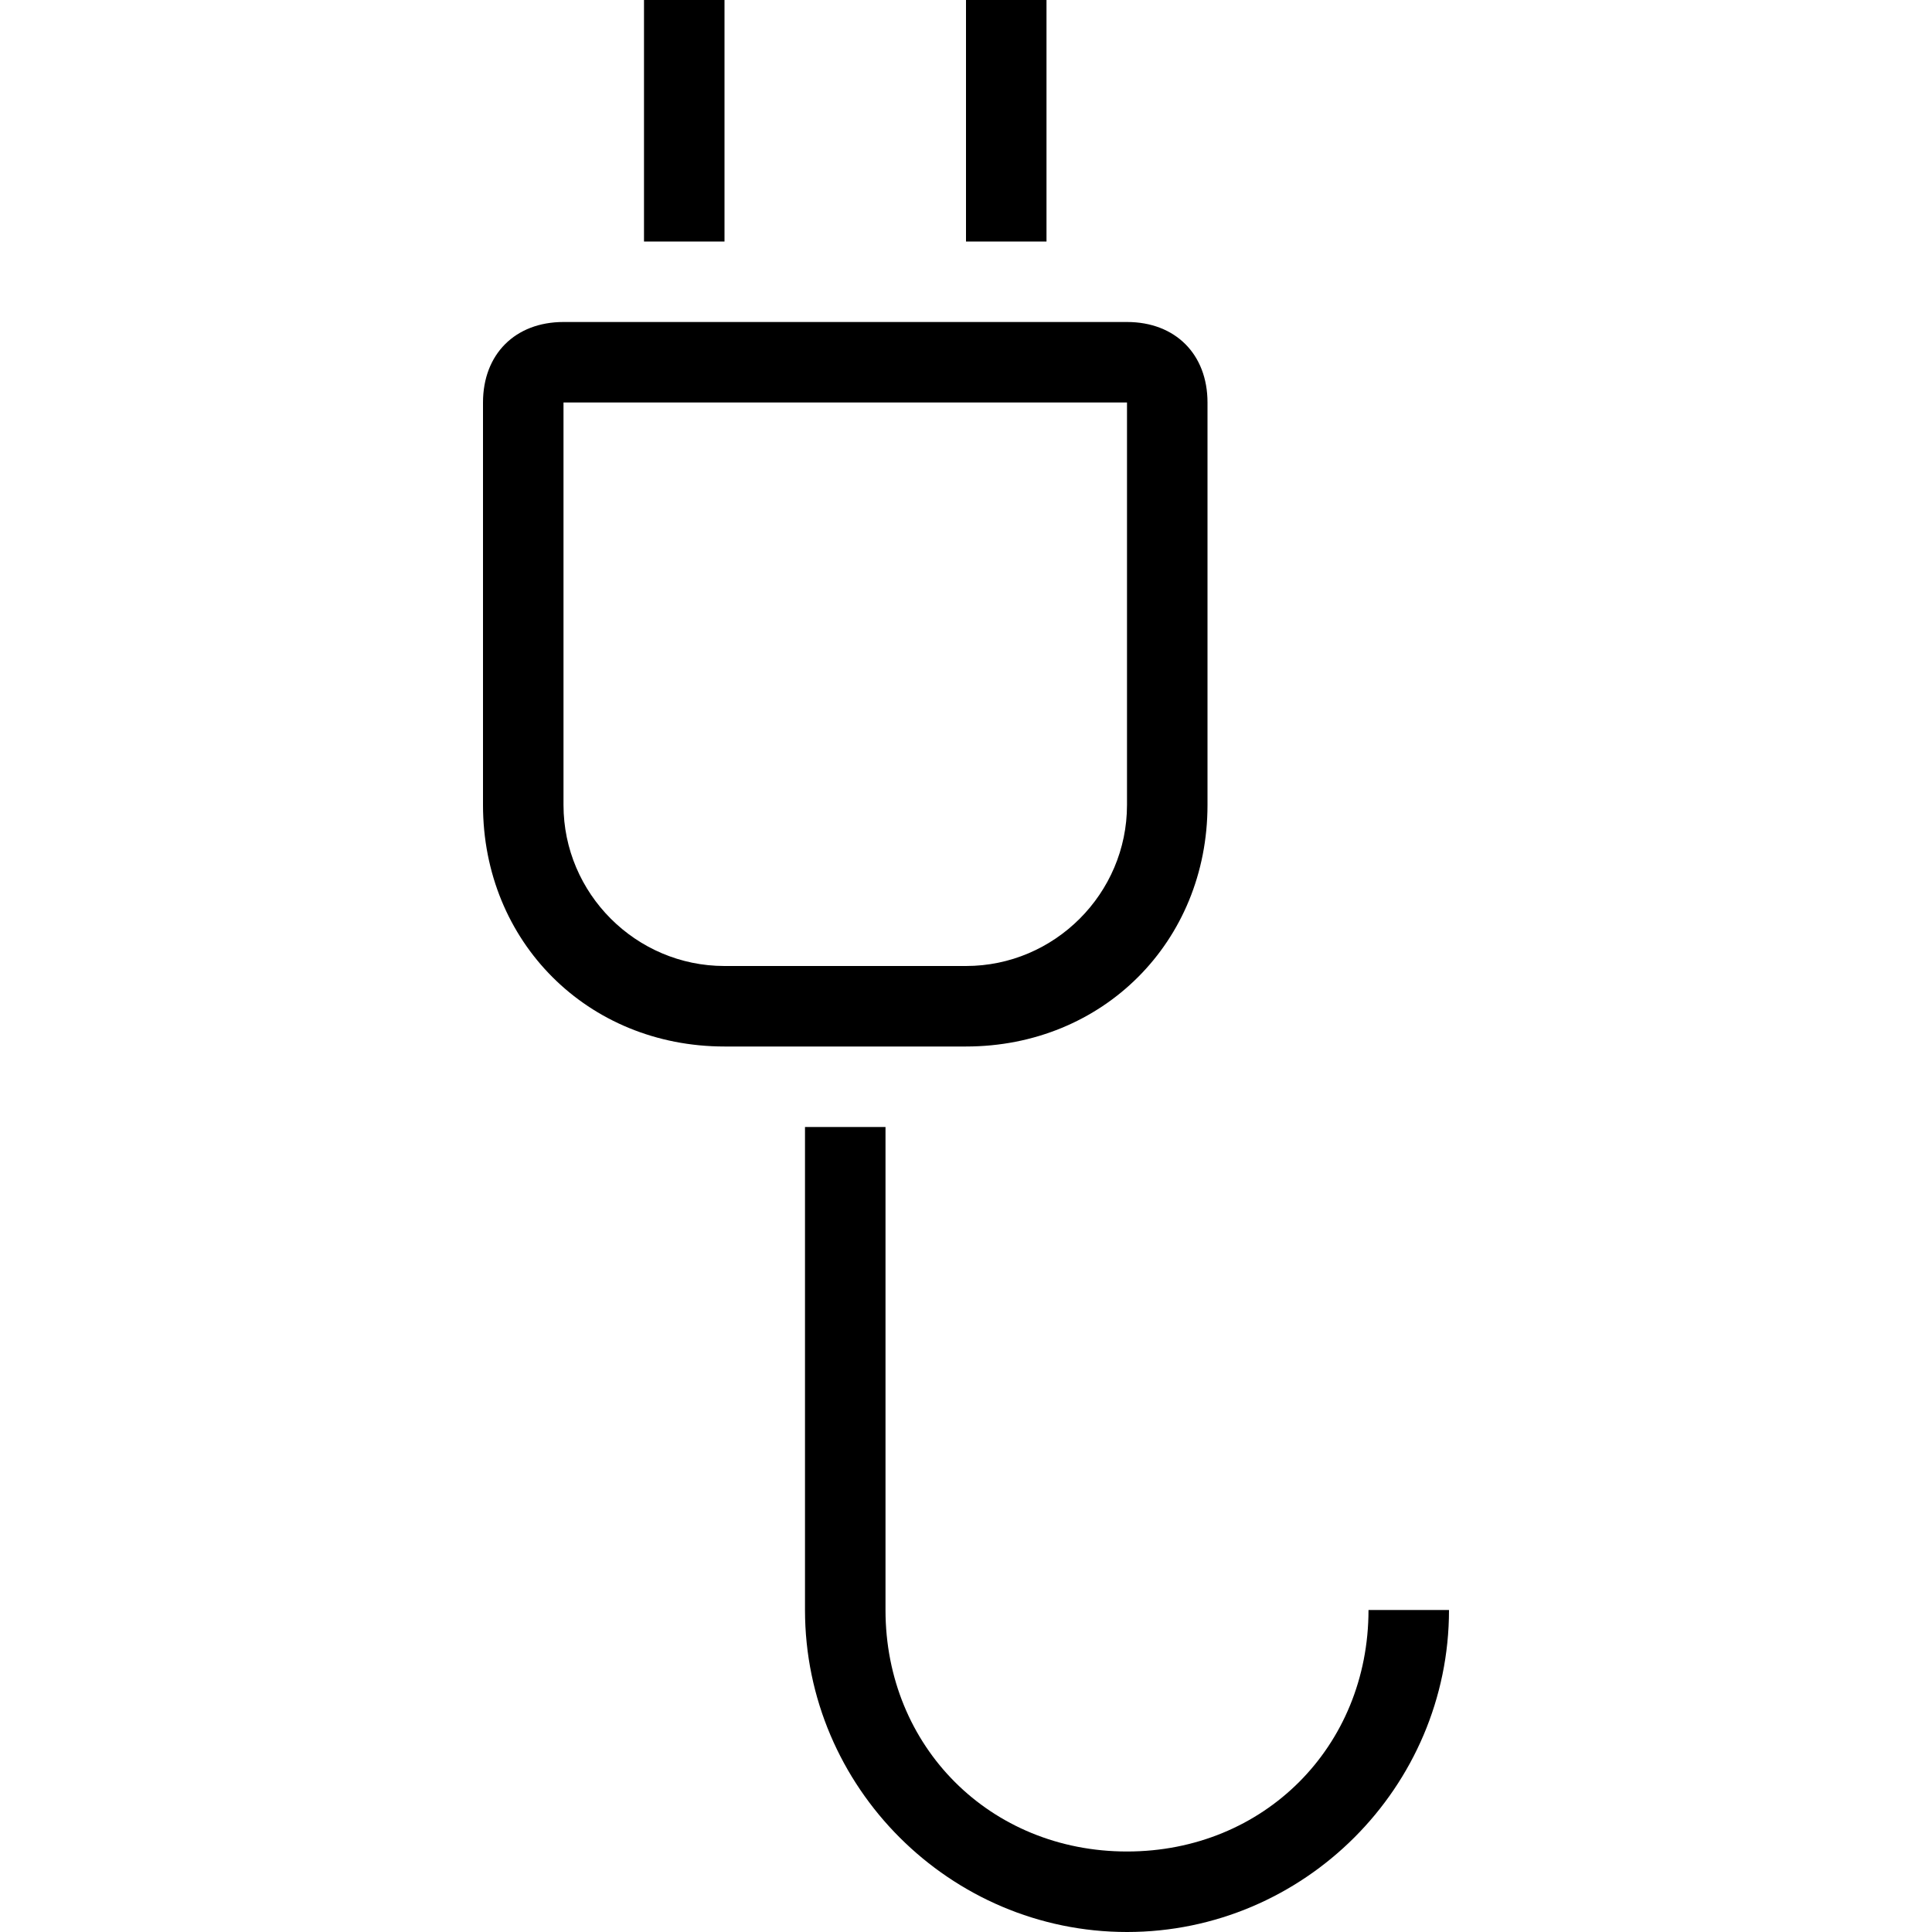 <?xml version="1.0" encoding="utf-8"?>
<!-- Generator: Adobe Illustrator 20.0.0, SVG Export Plug-In . SVG Version: 6.00 Build 0)  -->
<svg version="1.1" id="Layer_1" xmlns="http://www.w3.org/2000/svg" xmlns:xlink="http://www.w3.org/1999/xlink" x="0px" y="0px"
	  viewBox="0 0 24 24"   xml:space="preserve">
 
<path fill="currentColor" d="M9,3H8V0h1V3z M13,0h-1v3h1V0z M12,13H9c-1.7,0-3-1.3-3-3V5c0-0.6,0.4-1,1-1h7c0.6,0,1,0.4,1,1v5
	C15,11.7,13.7,13,12,13z M9,12h3c1.1,0,2-0.9,2-2V5H7v5C7,11.1,7.9,12,9,12z M17,20c0,1.7-1.3,3-3,3c-1.7,0-3-1.3-3-3v-6h-1v6
	c0,2.2,1.8,4,4,4s4-1.8,4-4H17z"/>
</svg>
